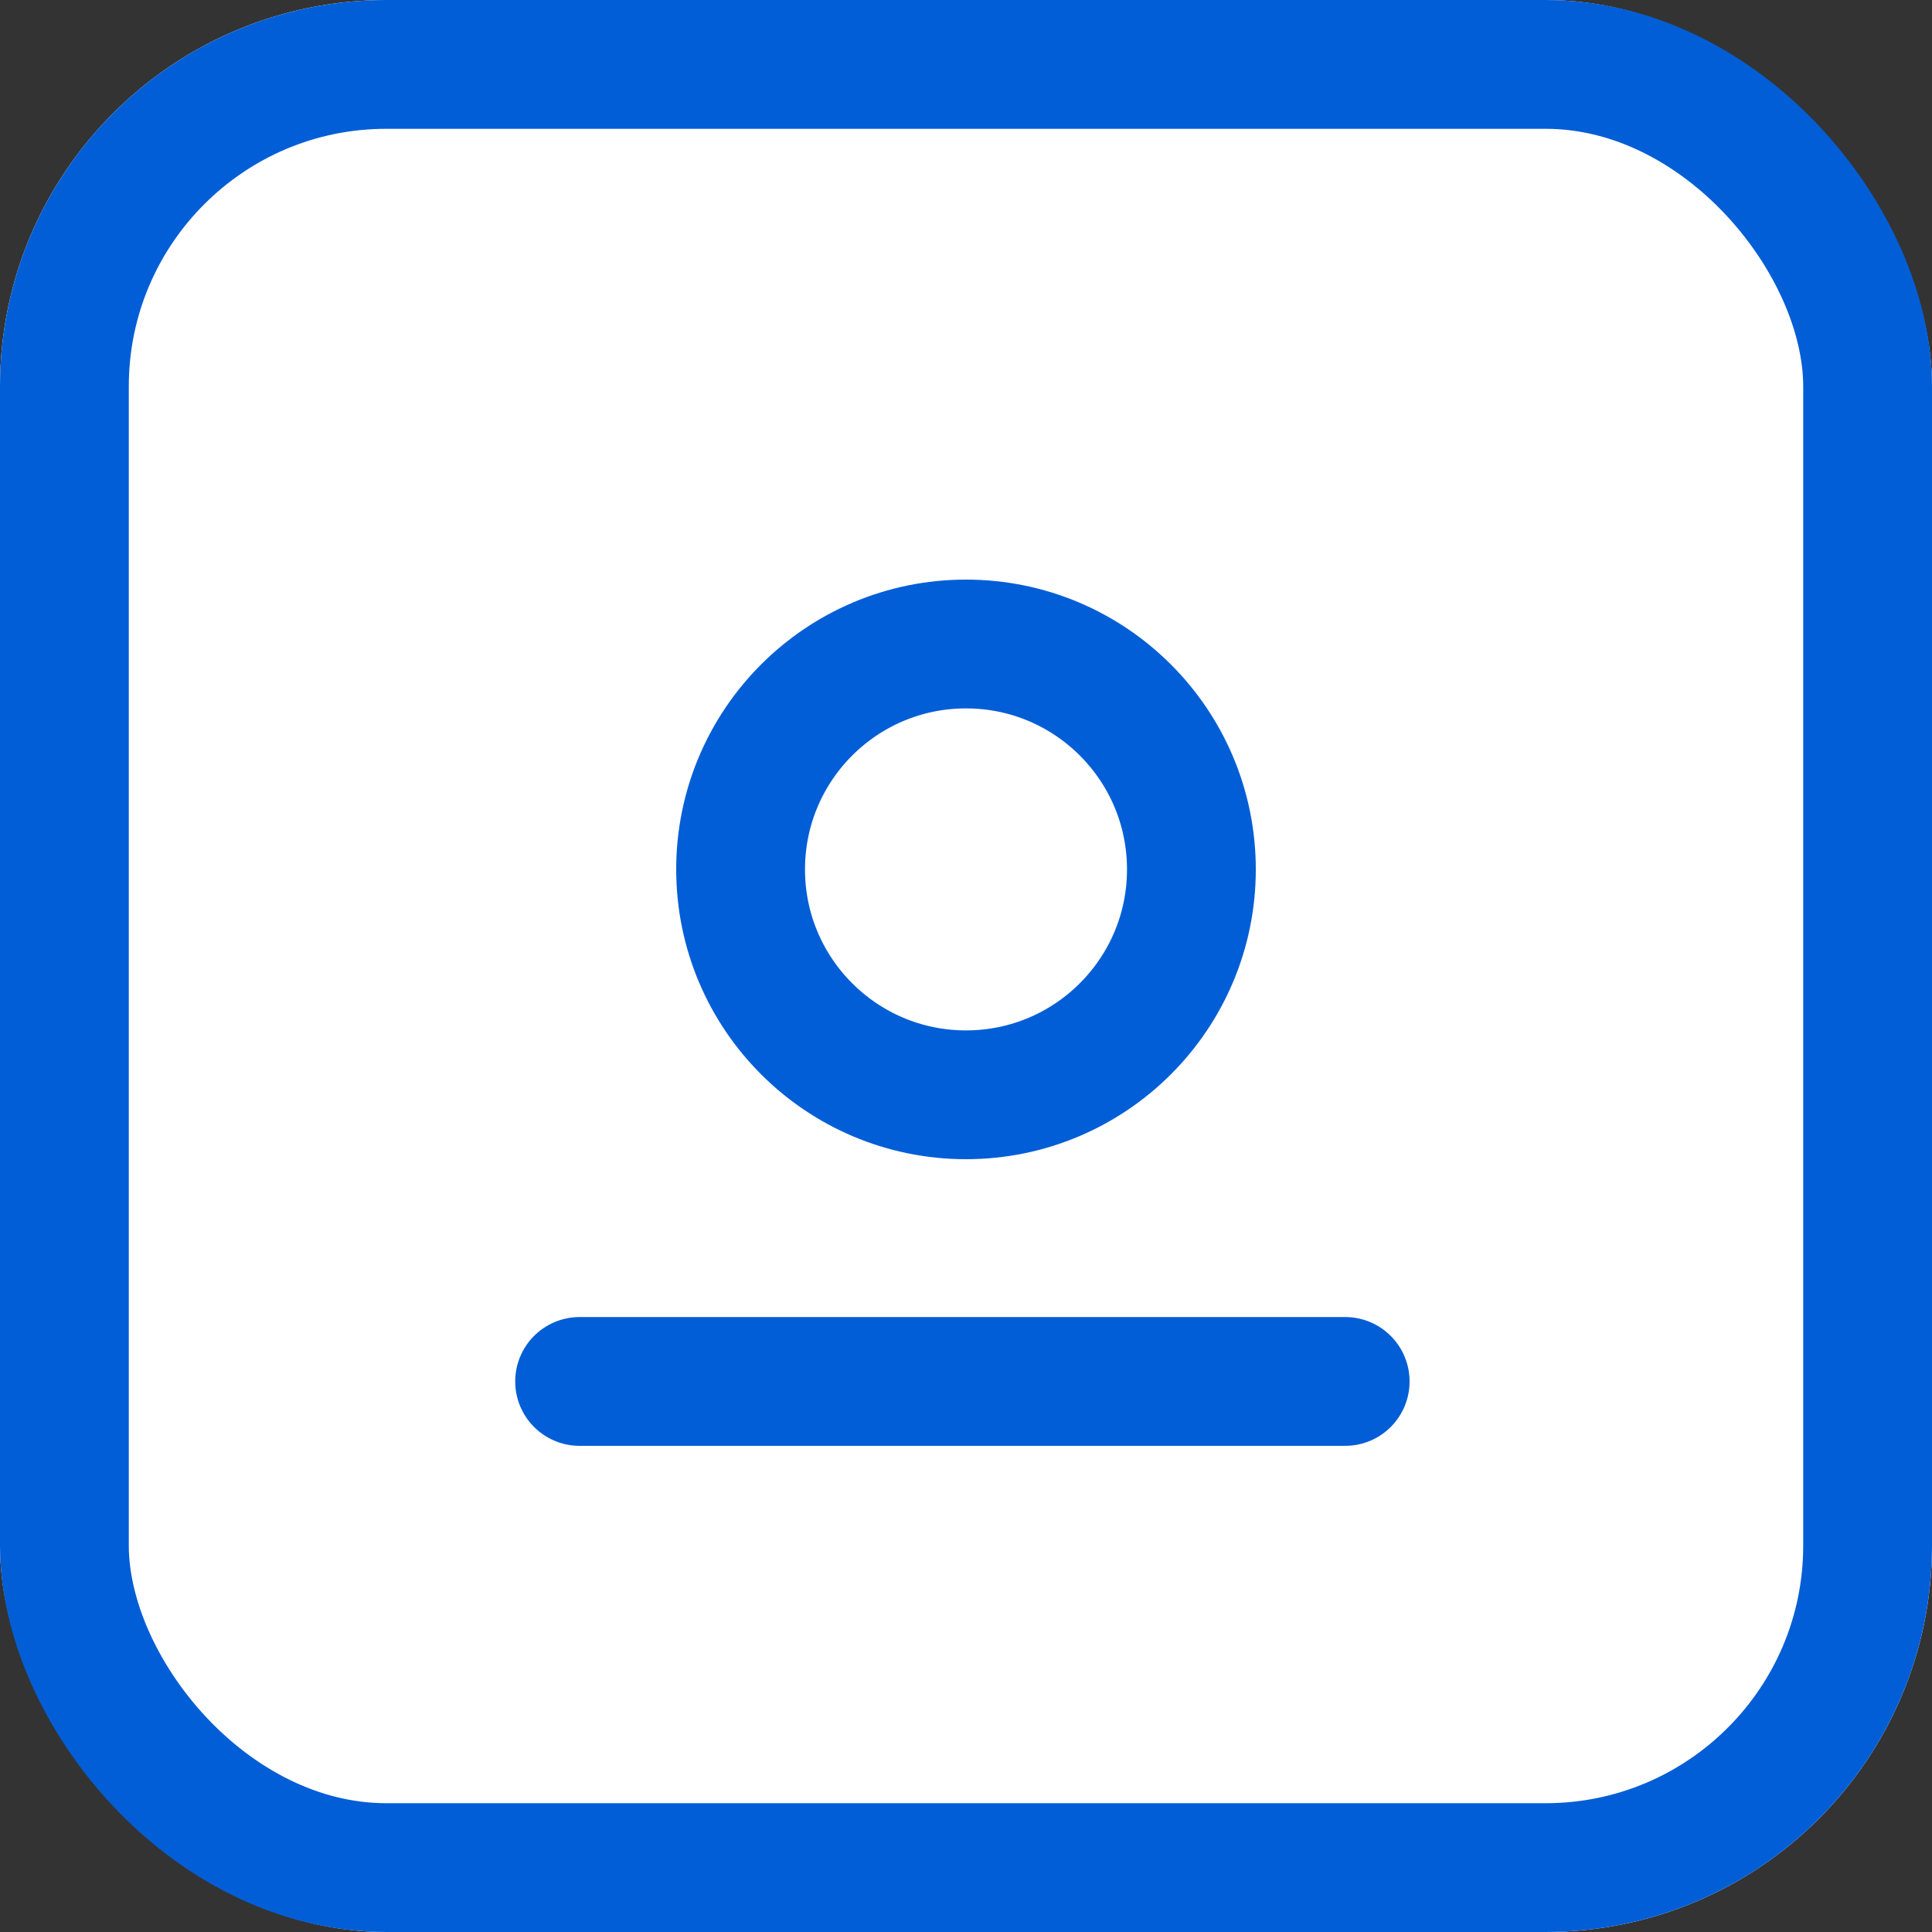 <svg id="Icon-eProfile" xmlns="http://www.w3.org/2000/svg" width="30" height="30" viewBox="0 0 30 30">
  <rect x="0" y="0" width="30" height="30" fill="#333333" stroke="none"/>
  <g id="Rectangle_4128" data-name="Rectangle 4128" fill="#fff" stroke="#025ed6" stroke-width="2">
    <rect width="30" height="30" rx="6" stroke="none"/>
    <rect x="1" y="1" width="28" height="28" rx="5" fill="none"/>
  </g>
  <g id="Group_26270" data-name="Group 26270" transform="translate(-280.5 -124.549)">
    <g id="Ellipse_453" data-name="Ellipse 453" transform="translate(291 133.549)" fill="#fff" stroke="#025ed6" stroke-width="2">
      <circle cx="4.5" cy="4.5" r="4.5" stroke="none"/>
      <circle cx="4.5" cy="4.5" r="3.5" fill="none"/>
    </g>
    <path id="Path_76248" data-name="Path 76248" d="M2433-7344.549h11.888" transform="translate(-2143.5 7490.549)" fill="#fff" stroke="#025ed6" stroke-linecap="round" stroke-width="2"/>
  </g>
</svg>
